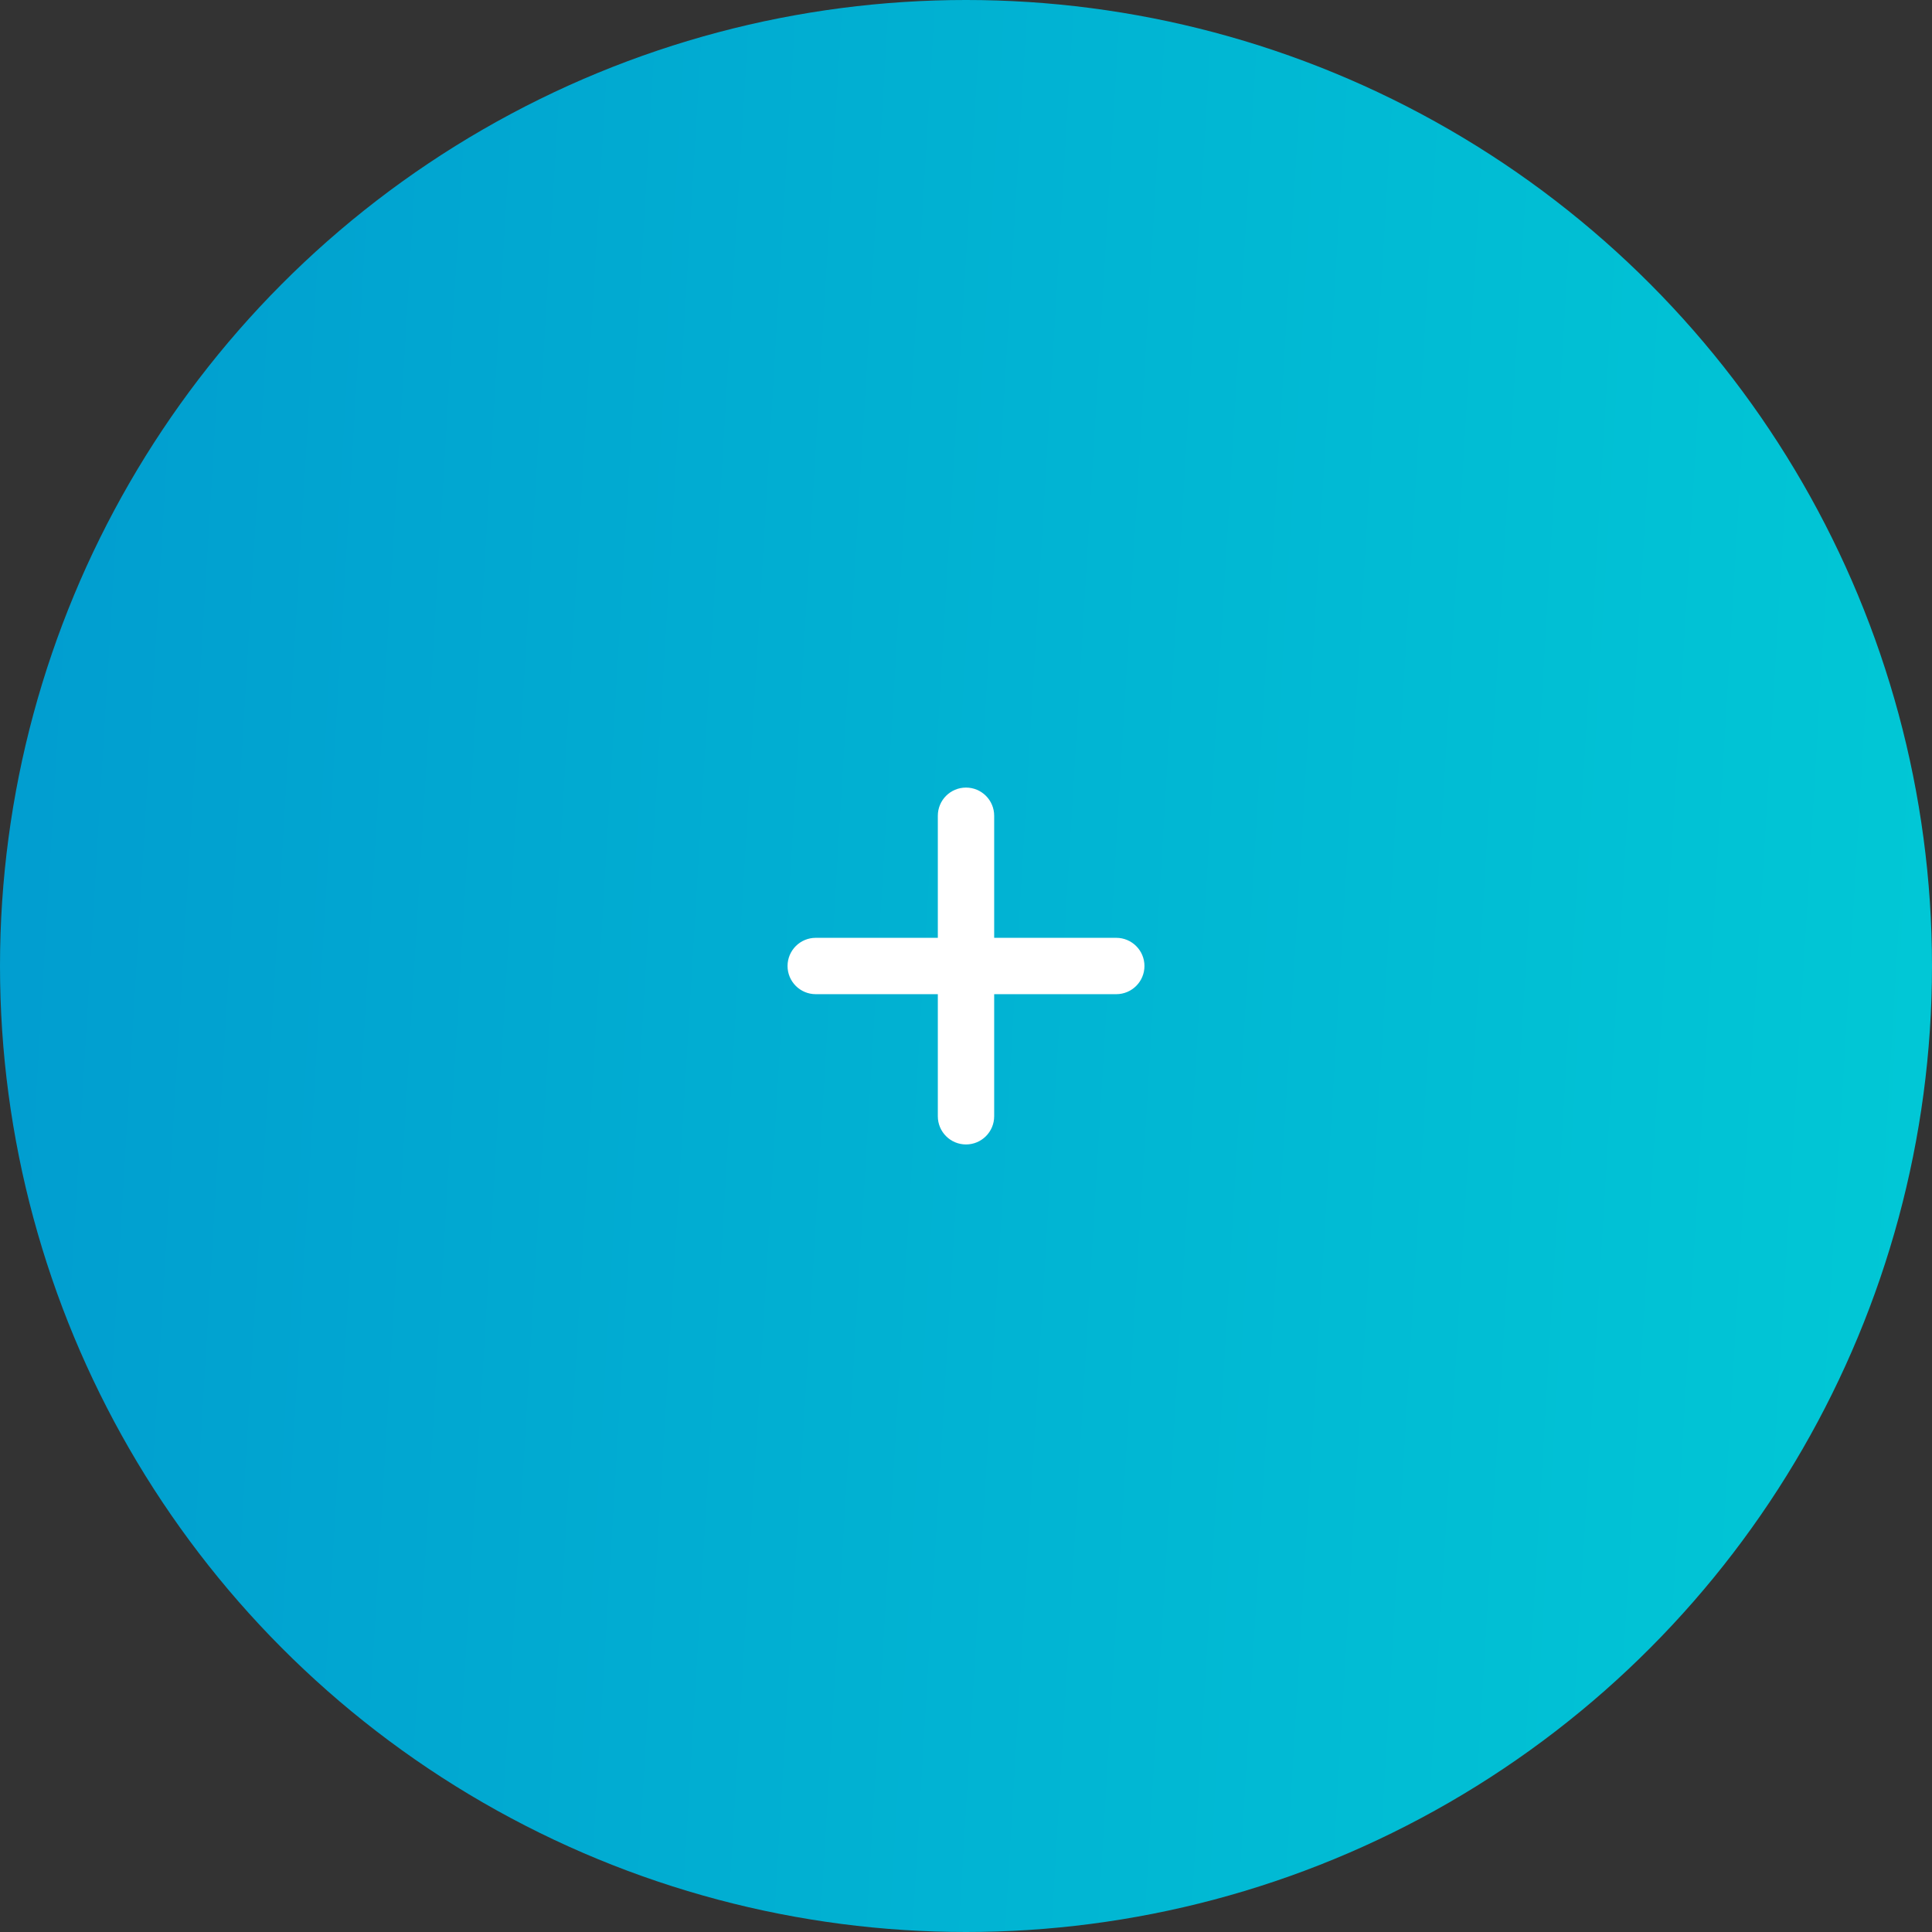 <svg width="60" height="60" viewBox="0 0 60 60" fill="none" xmlns="http://www.w3.org/2000/svg">
<rect x="0" y="0" width="60" height="60" fill="#333333" stroke="none"/>
<circle cx="30" cy="30" r="30" fill="url(#paint0_linear_319_1174)"/>
<path fill-rule="evenodd" clip-rule="evenodd" d="M30 24.459C30.483 24.459 30.875 24.85 30.875 25.334V29.125H34.667C35.15 29.125 35.542 29.517 35.542 30C35.542 30.483 35.15 30.875 34.667 30.875H30.875V34.667C30.875 35.15 30.483 35.542 30 35.542C29.517 35.542 29.125 35.15 29.125 34.667V30.875H25.333C24.85 30.875 24.458 30.483 24.458 30C24.458 29.517 24.85 29.125 25.333 29.125H29.125V25.334C29.125 24.85 29.517 24.459 30 24.459Z" fill="white"/>
<defs>
<linearGradient id="paint0_linear_319_1174" x1="-1.619" y1="-28.5" x2="67.176" y2="-24.39" gradientUnits="userSpaceOnUse">
<stop stop-color="#019ACF"/>
<stop offset="1" stop-color="#01CAD6"/>
</linearGradient>
</defs>
</svg>
